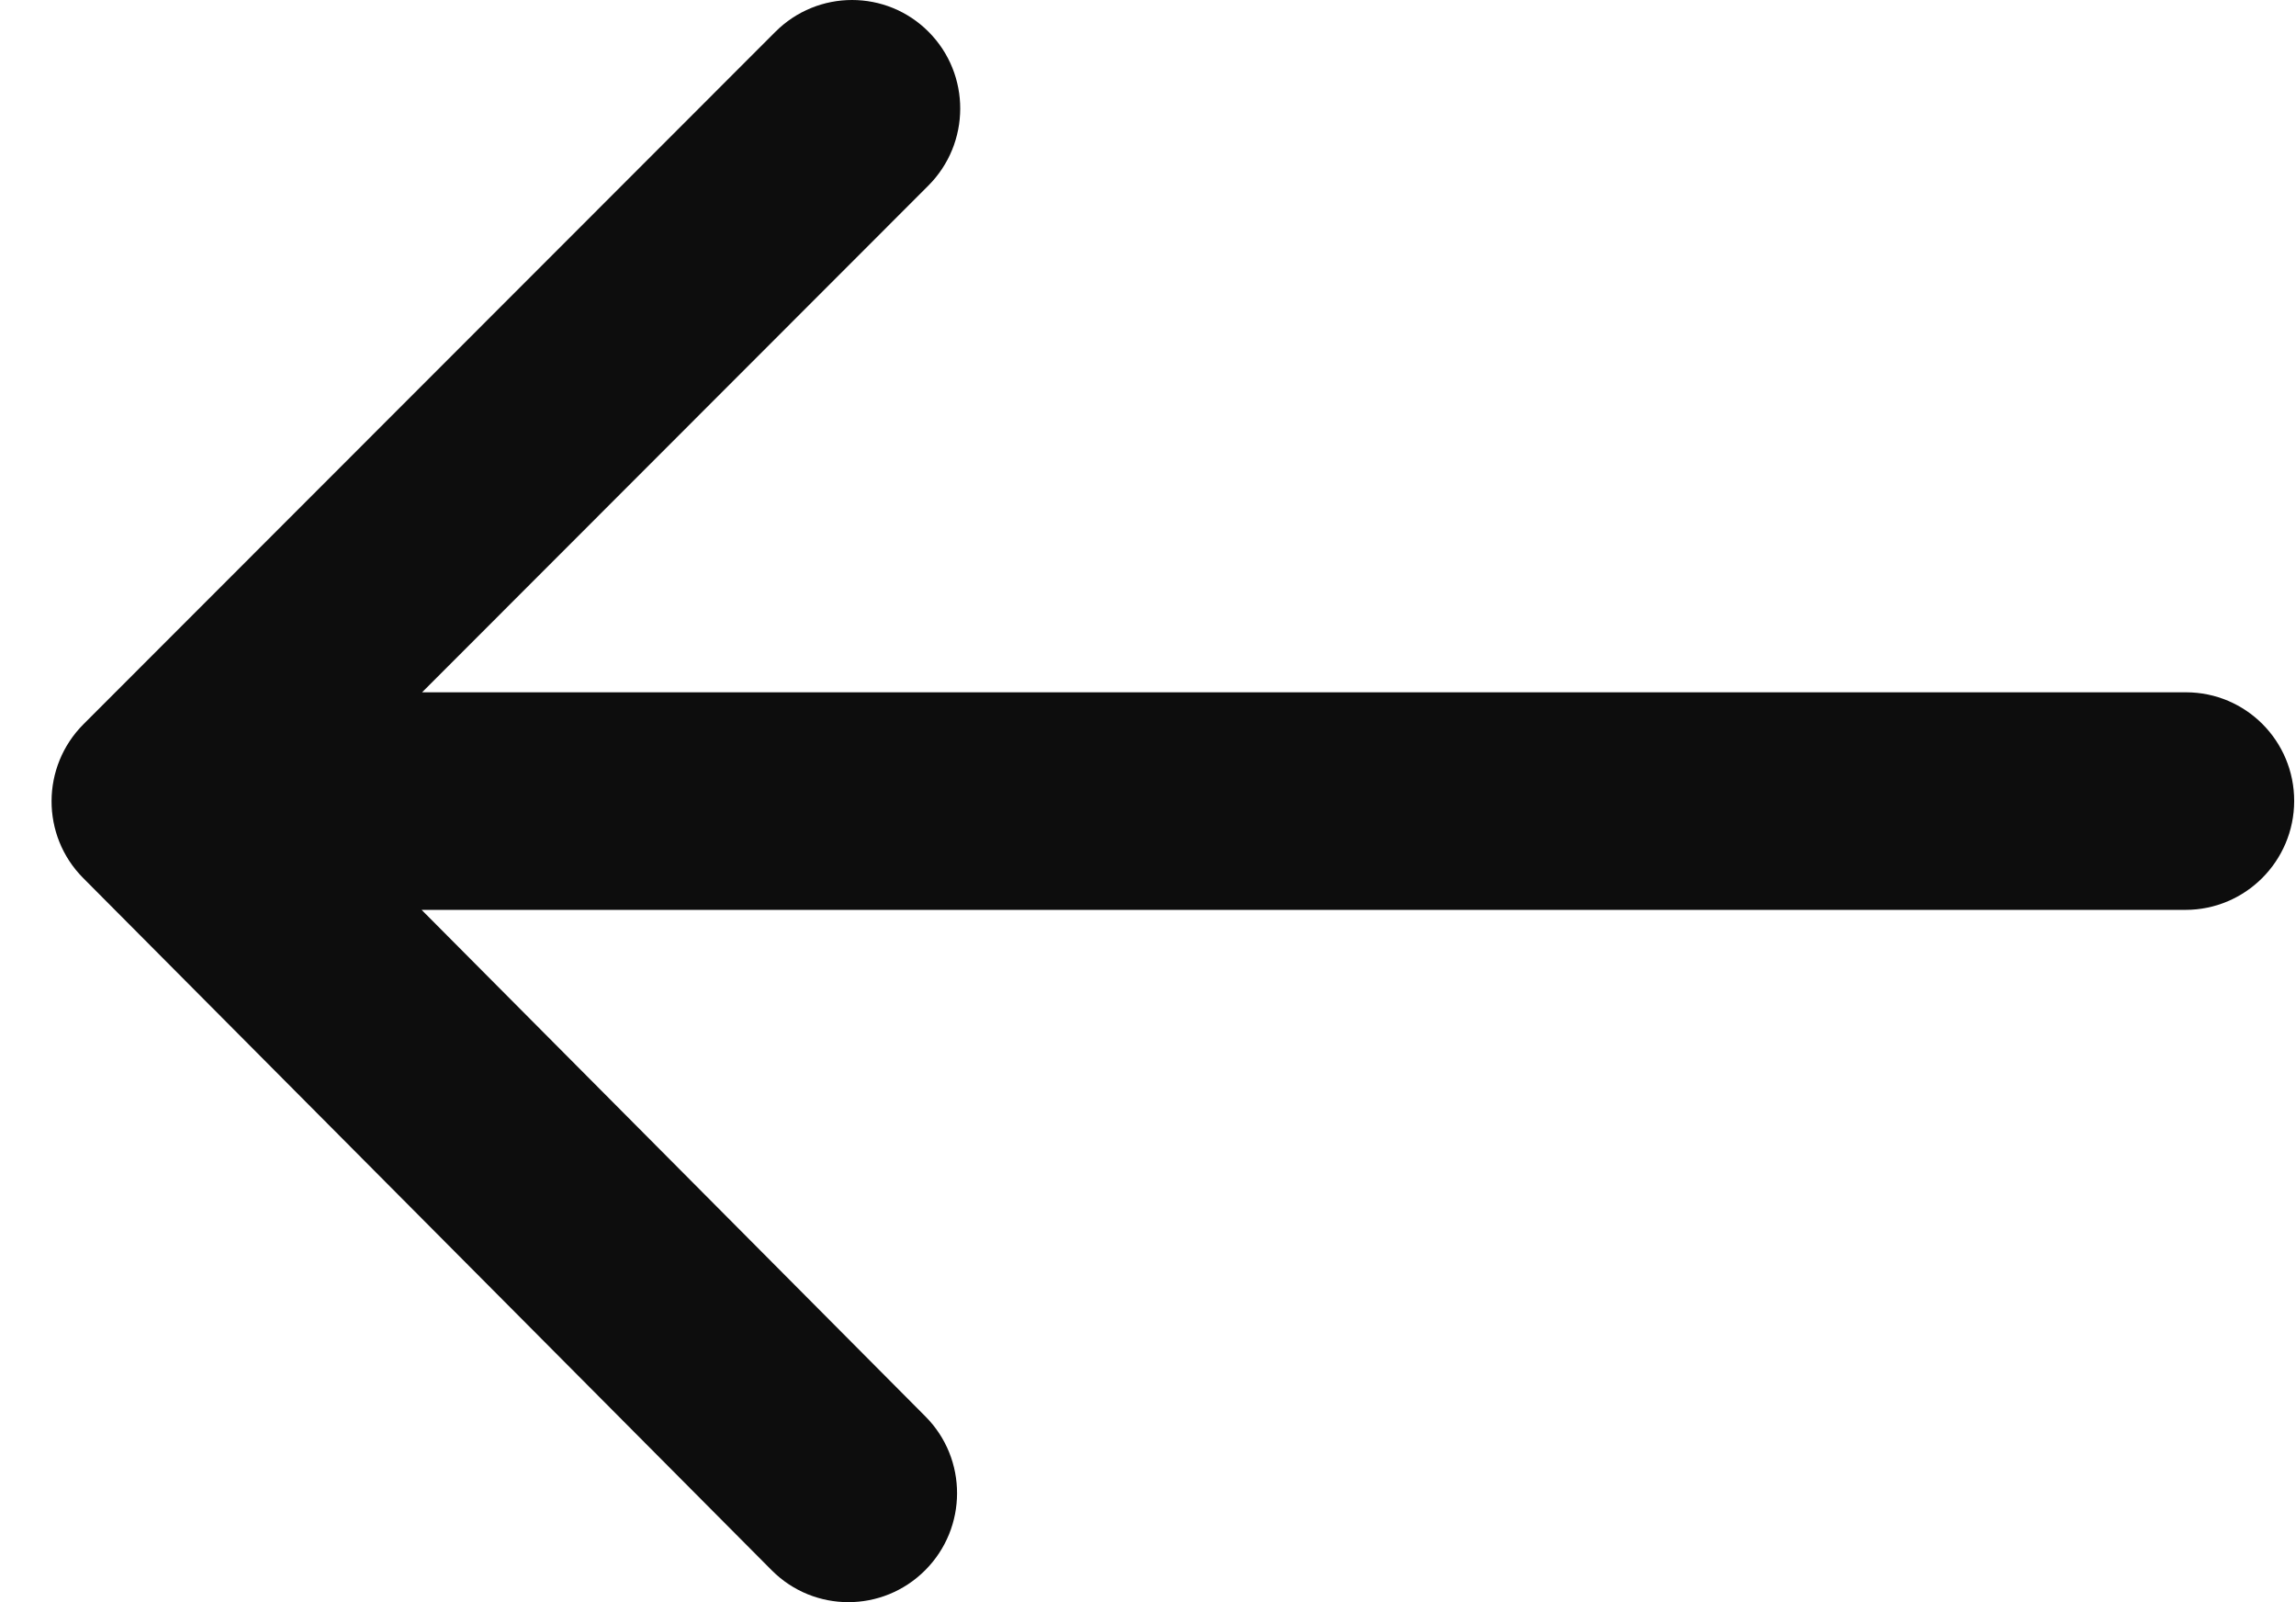 <svg width="43" height="30" viewBox="0 0 43 30" fill="none" xmlns="http://www.w3.org/2000/svg">
<path fill-rule="evenodd" clip-rule="evenodd" d="M14.52 0.597L1.564 13.56C0.769 14.355 0.766 15.645 1.557 16.44L14.453 29.403C15.245 30.199 16.531 30.199 17.326 29.403C18.121 28.608 18.124 27.318 17.332 26.523L7.896 17.037L40.93 17.037C42.052 17.037 42.963 16.125 42.966 15C42.968 13.875 42.061 12.963 40.939 12.963L7.905 12.963L17.385 3.477C18.18 2.682 18.183 1.392 17.392 0.597C16.601 -0.199 15.315 -0.199 14.52 0.597Z" fill="#0D0D0D"/>
</svg>
